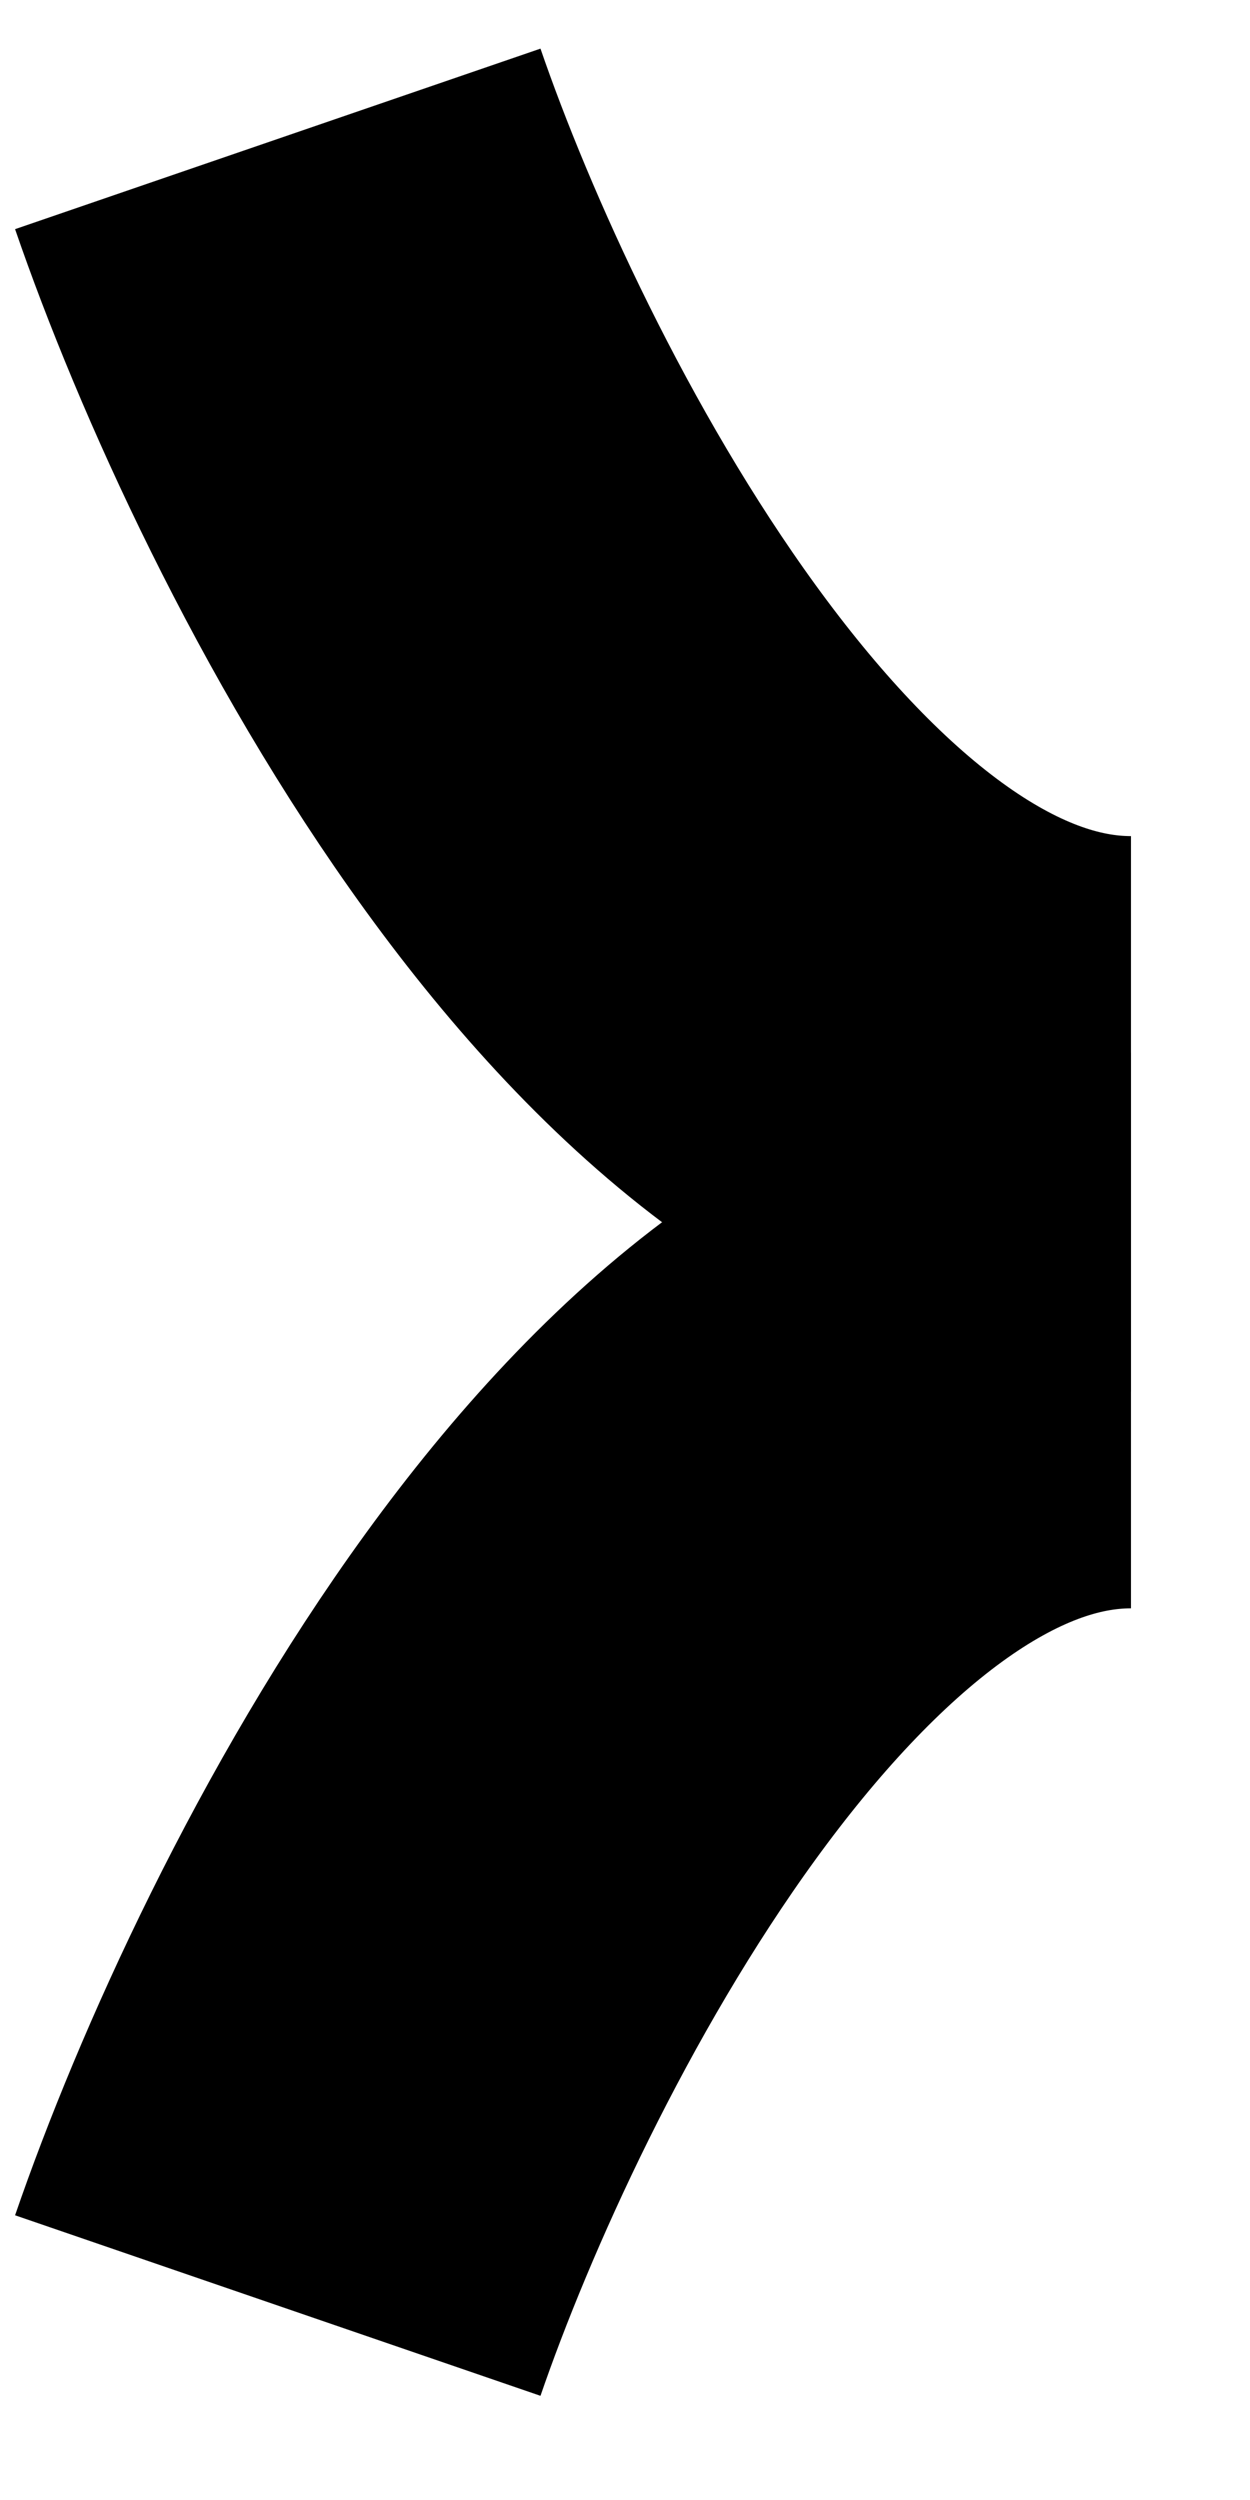 <svg width="9" height="18" viewBox="0 0 9 18" fill="none" xmlns="http://www.w3.org/2000/svg">
<path d="M2 16.6C2.804 14.26 5.159 9.58 8.143 9.58" stroke="black" stroke-width="4"/>
<path d="M2 1C2.804 3.34 5.159 8.02 8.143 8.02" stroke="black" stroke-width="4"/>
</svg>
